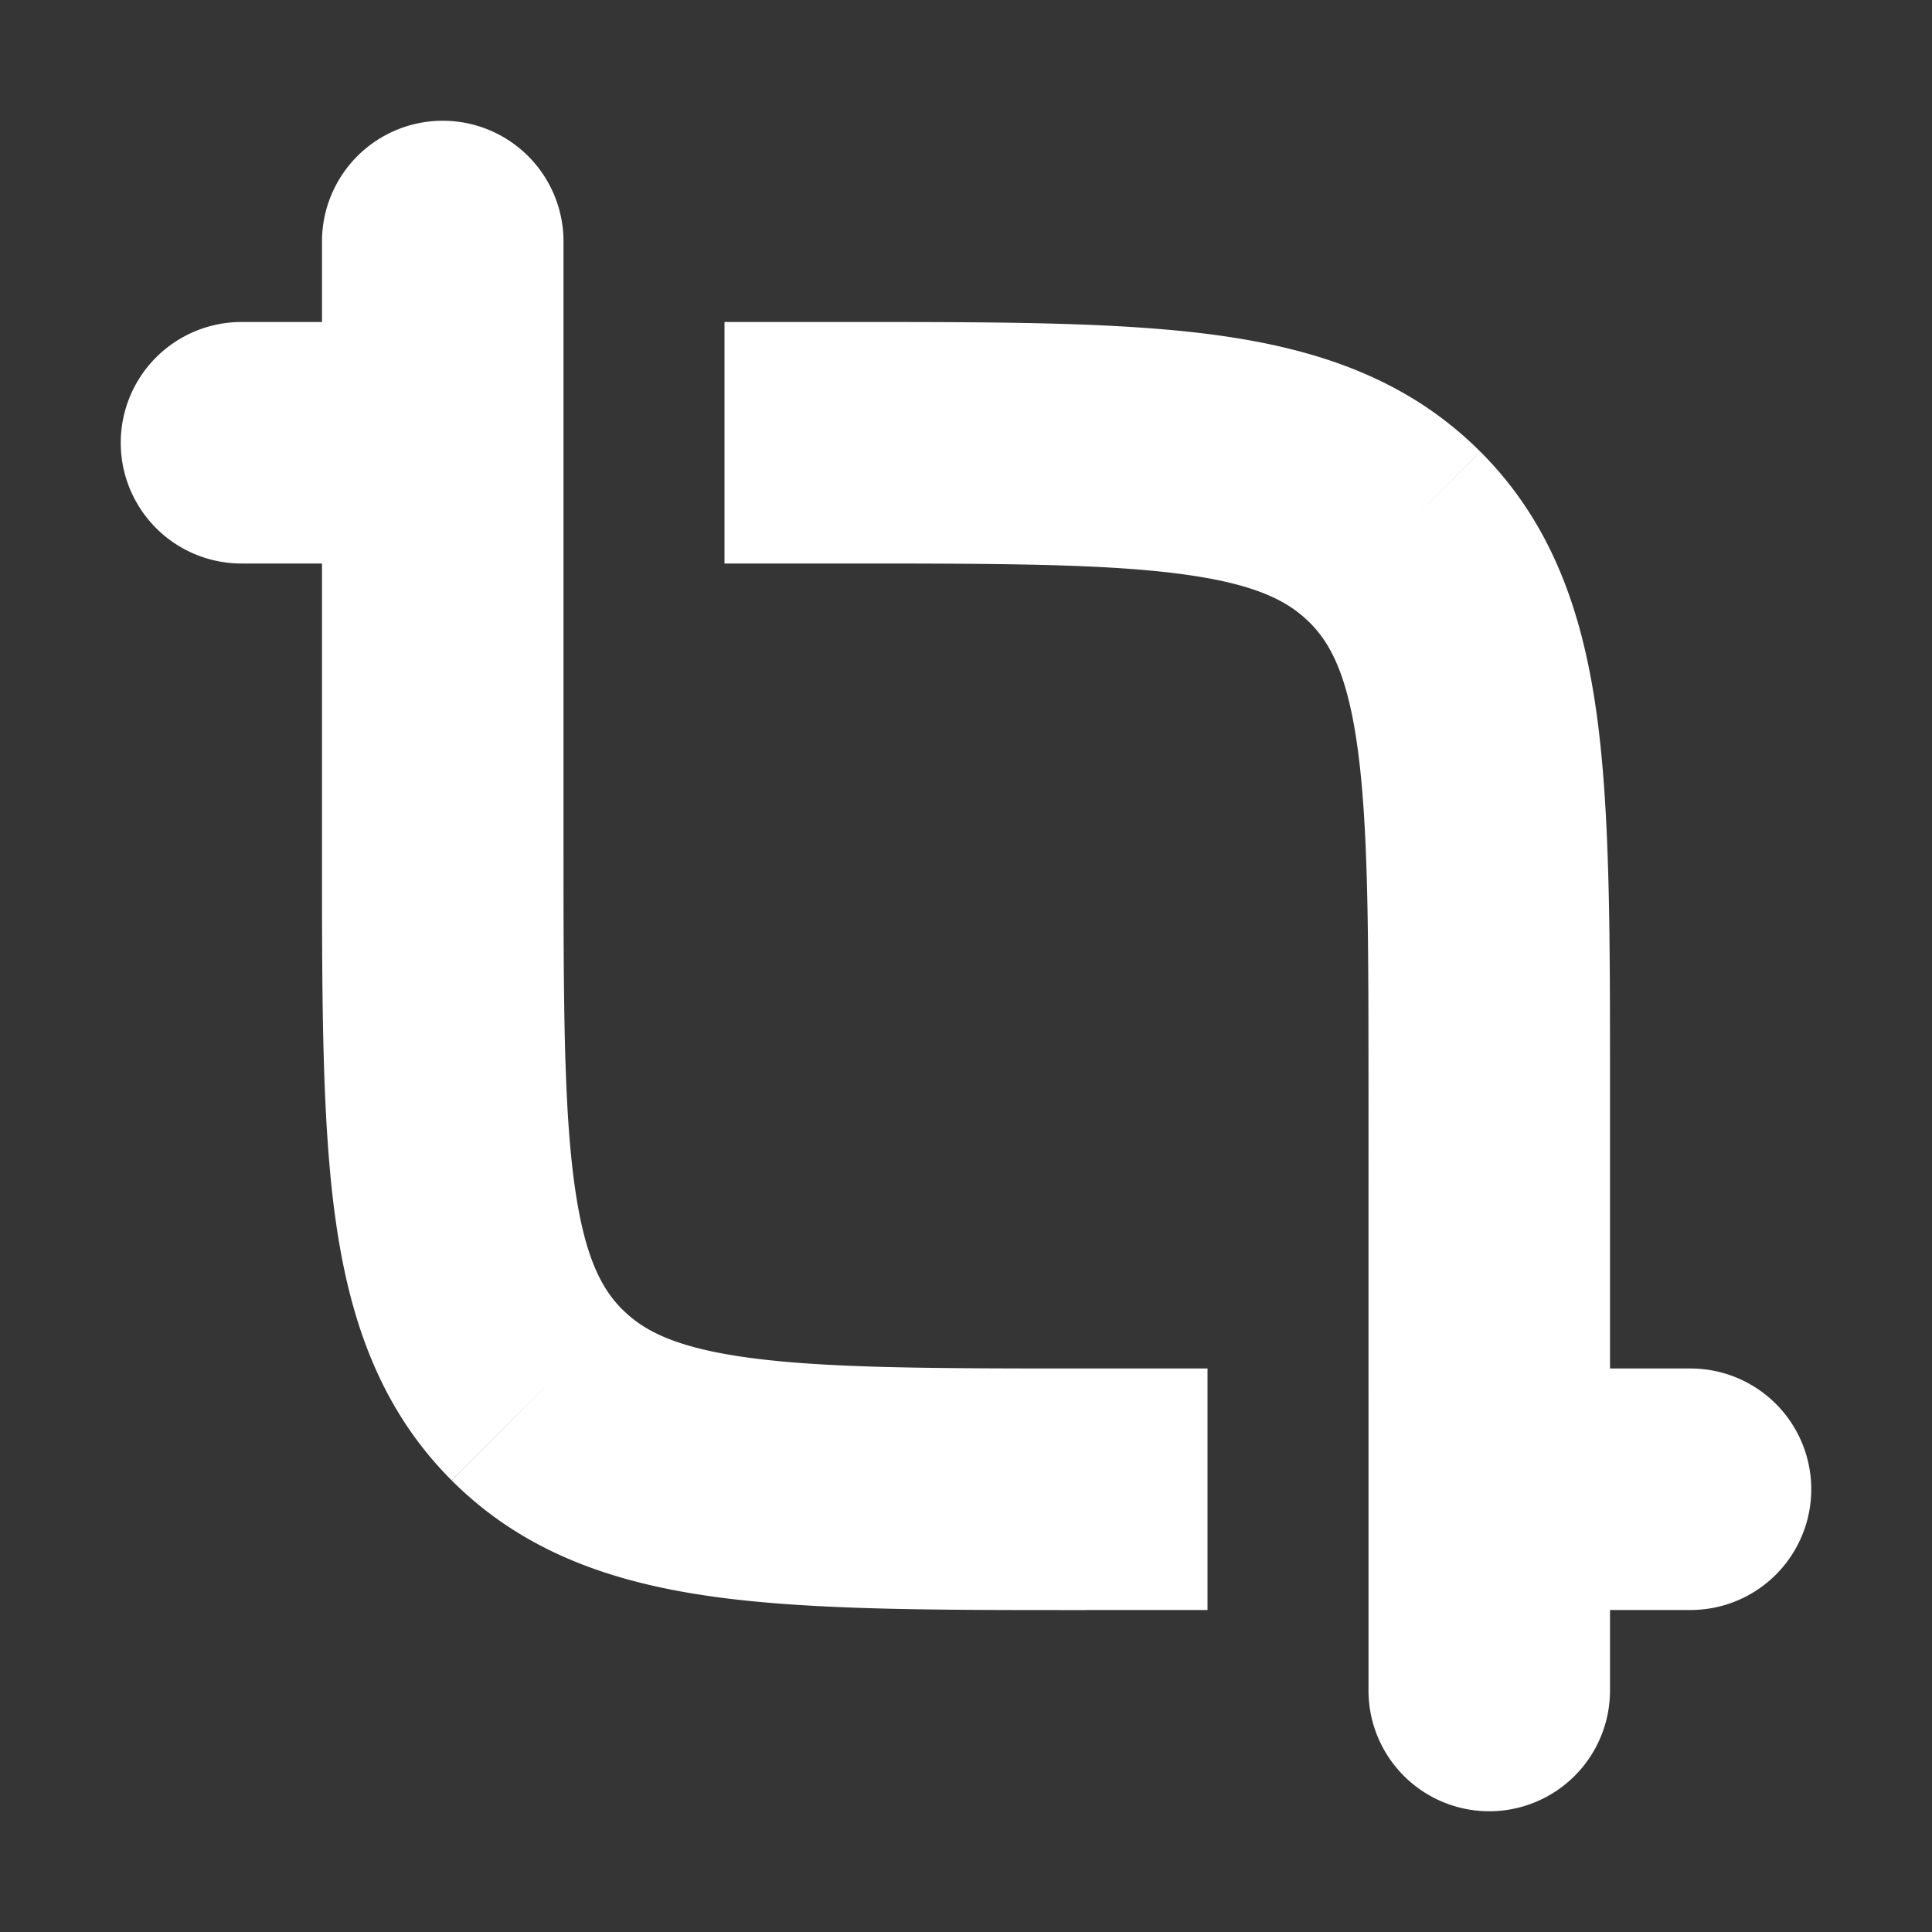 <svg xmlns="http://www.w3.org/2000/svg" width="24" height="24" fill="none"><rect width="100%" height="100%" fill="#333333" stroke="none"/><path fill="#fff" fill-opacity=".01" d="M24 0v24H0V0z"/><path fill="#FFFFFF" d="M7 3a1.5 1.5 0 1 0-3 0zm11.5 14a1.5 1.5 0 0 0 0 3zm2.5 3a1.5 1.5 0 0 0 0-3zm-4 1a1.5 1.5 0 0 0 3 0zM5.5 7a1.5 1.5 0 1 0 0-3zM3 4a1.5 1.5 0 1 0 0 3zm14.328 2.672-1.06 1.06zM6.672 17.328l1.06-1.06zM4 3v7.5h3V3zm14.5 17H21v-3h-2.5zm-5 0H15v-3h-1.5zm6.5 1v-7.5h-3V21zM5.5 4H3v3h2.5zm5 0H9v3h1.5zm9.5 9.5c0-1.843.003-3.376-.16-4.589-.169-1.256-.54-2.39-1.45-3.3l-2.122 2.121c.26.26.475.656.599 1.579.13.966.133 2.261.133 4.189zM10.5 7c1.928 0 3.223.003 4.19.133.922.124 1.317.339 1.578.6l2.121-2.122c-.91-.911-2.044-1.282-3.3-1.451C13.876 3.997 12.343 4 10.5 4zM4 10.5c0 1.843-.003 3.377.16 4.589.169 1.255.54 2.39 1.45 3.3l2.122-2.121c-.26-.26-.475-.656-.599-1.579C7.003 13.723 7 12.428 7 10.5zm9.5 6.5c-1.928 0-3.223-.003-4.19-.133-.922-.124-1.317-.339-1.578-.6L5.611 18.39c.91.911 2.044 1.282 3.3 1.451 1.213.163 2.746.16 4.589.16z"/></svg>